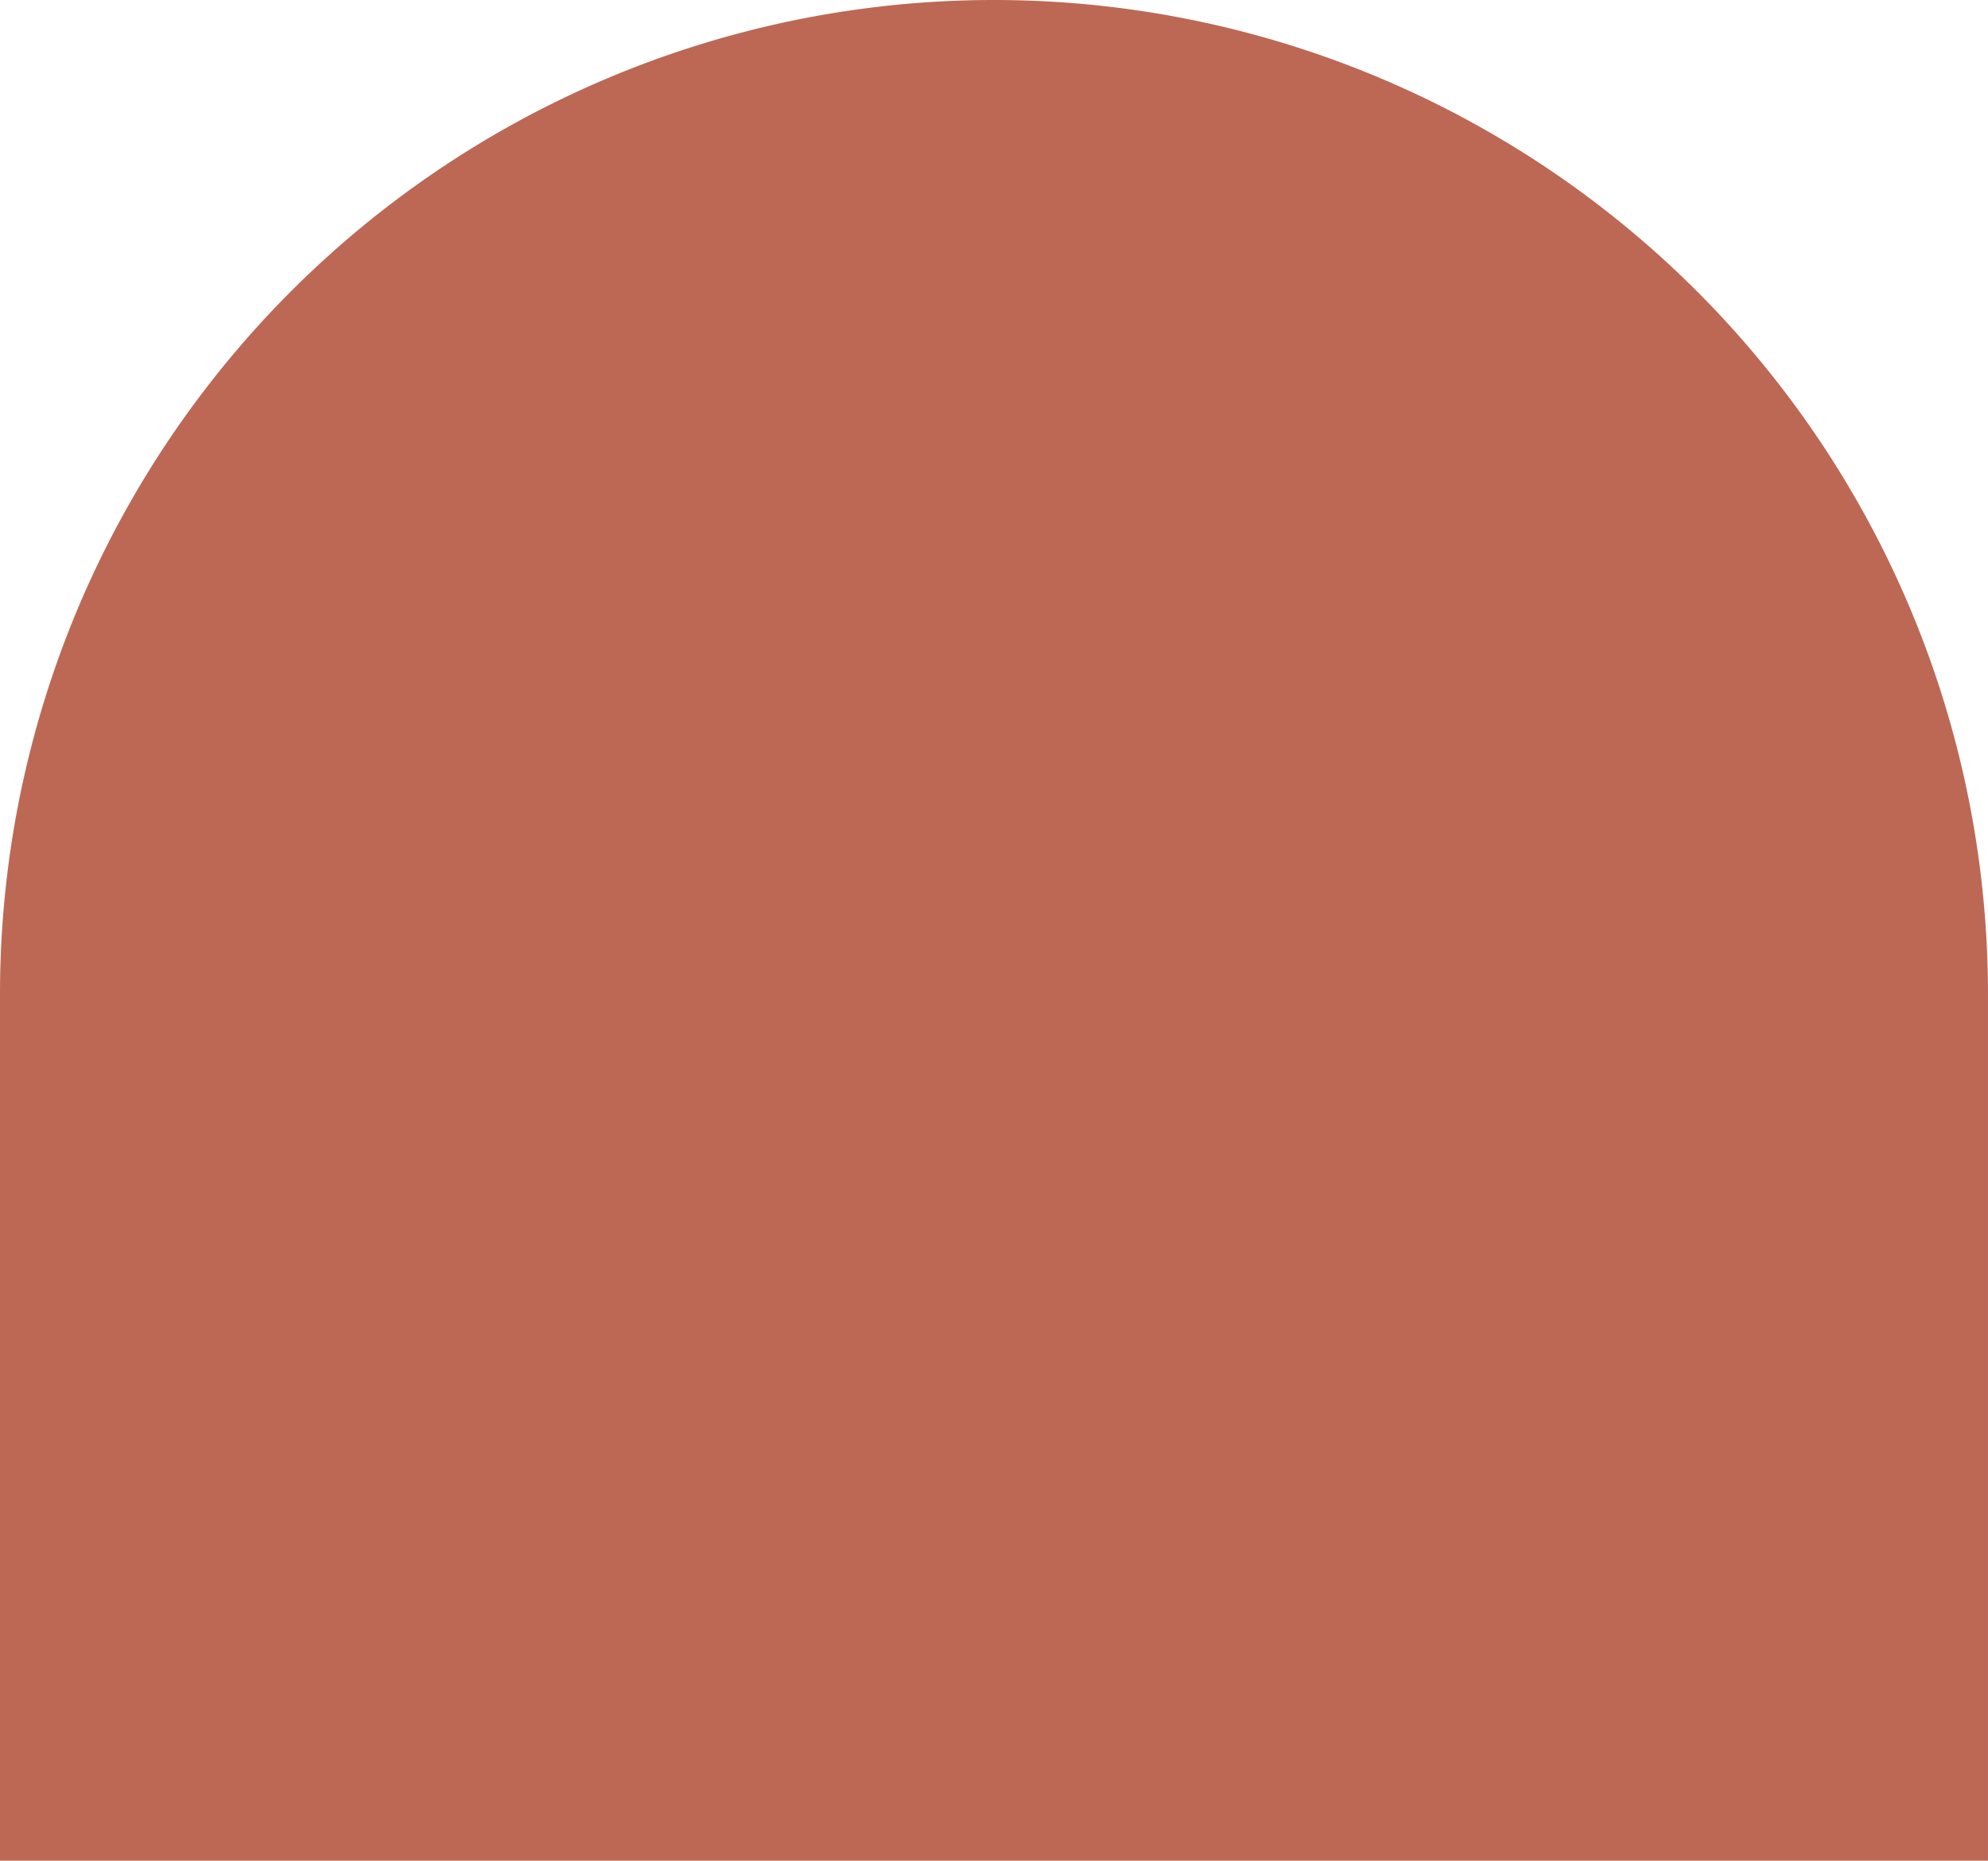 <svg xmlns="http://www.w3.org/2000/svg" width="249.257" height="233.266" viewBox="0 0 249.257 233.266">
  <path id="Path_49" data-name="Path 49" d="M58.1,42.872H-191.154V-65.766A124.629,124.629,0,0,1-66.525-190.394,124.629,124.629,0,0,1,58.1-65.766Z" transform="translate(191.154 190.394)" fill="#b55a45" opacity="0.914"/>
</svg>
